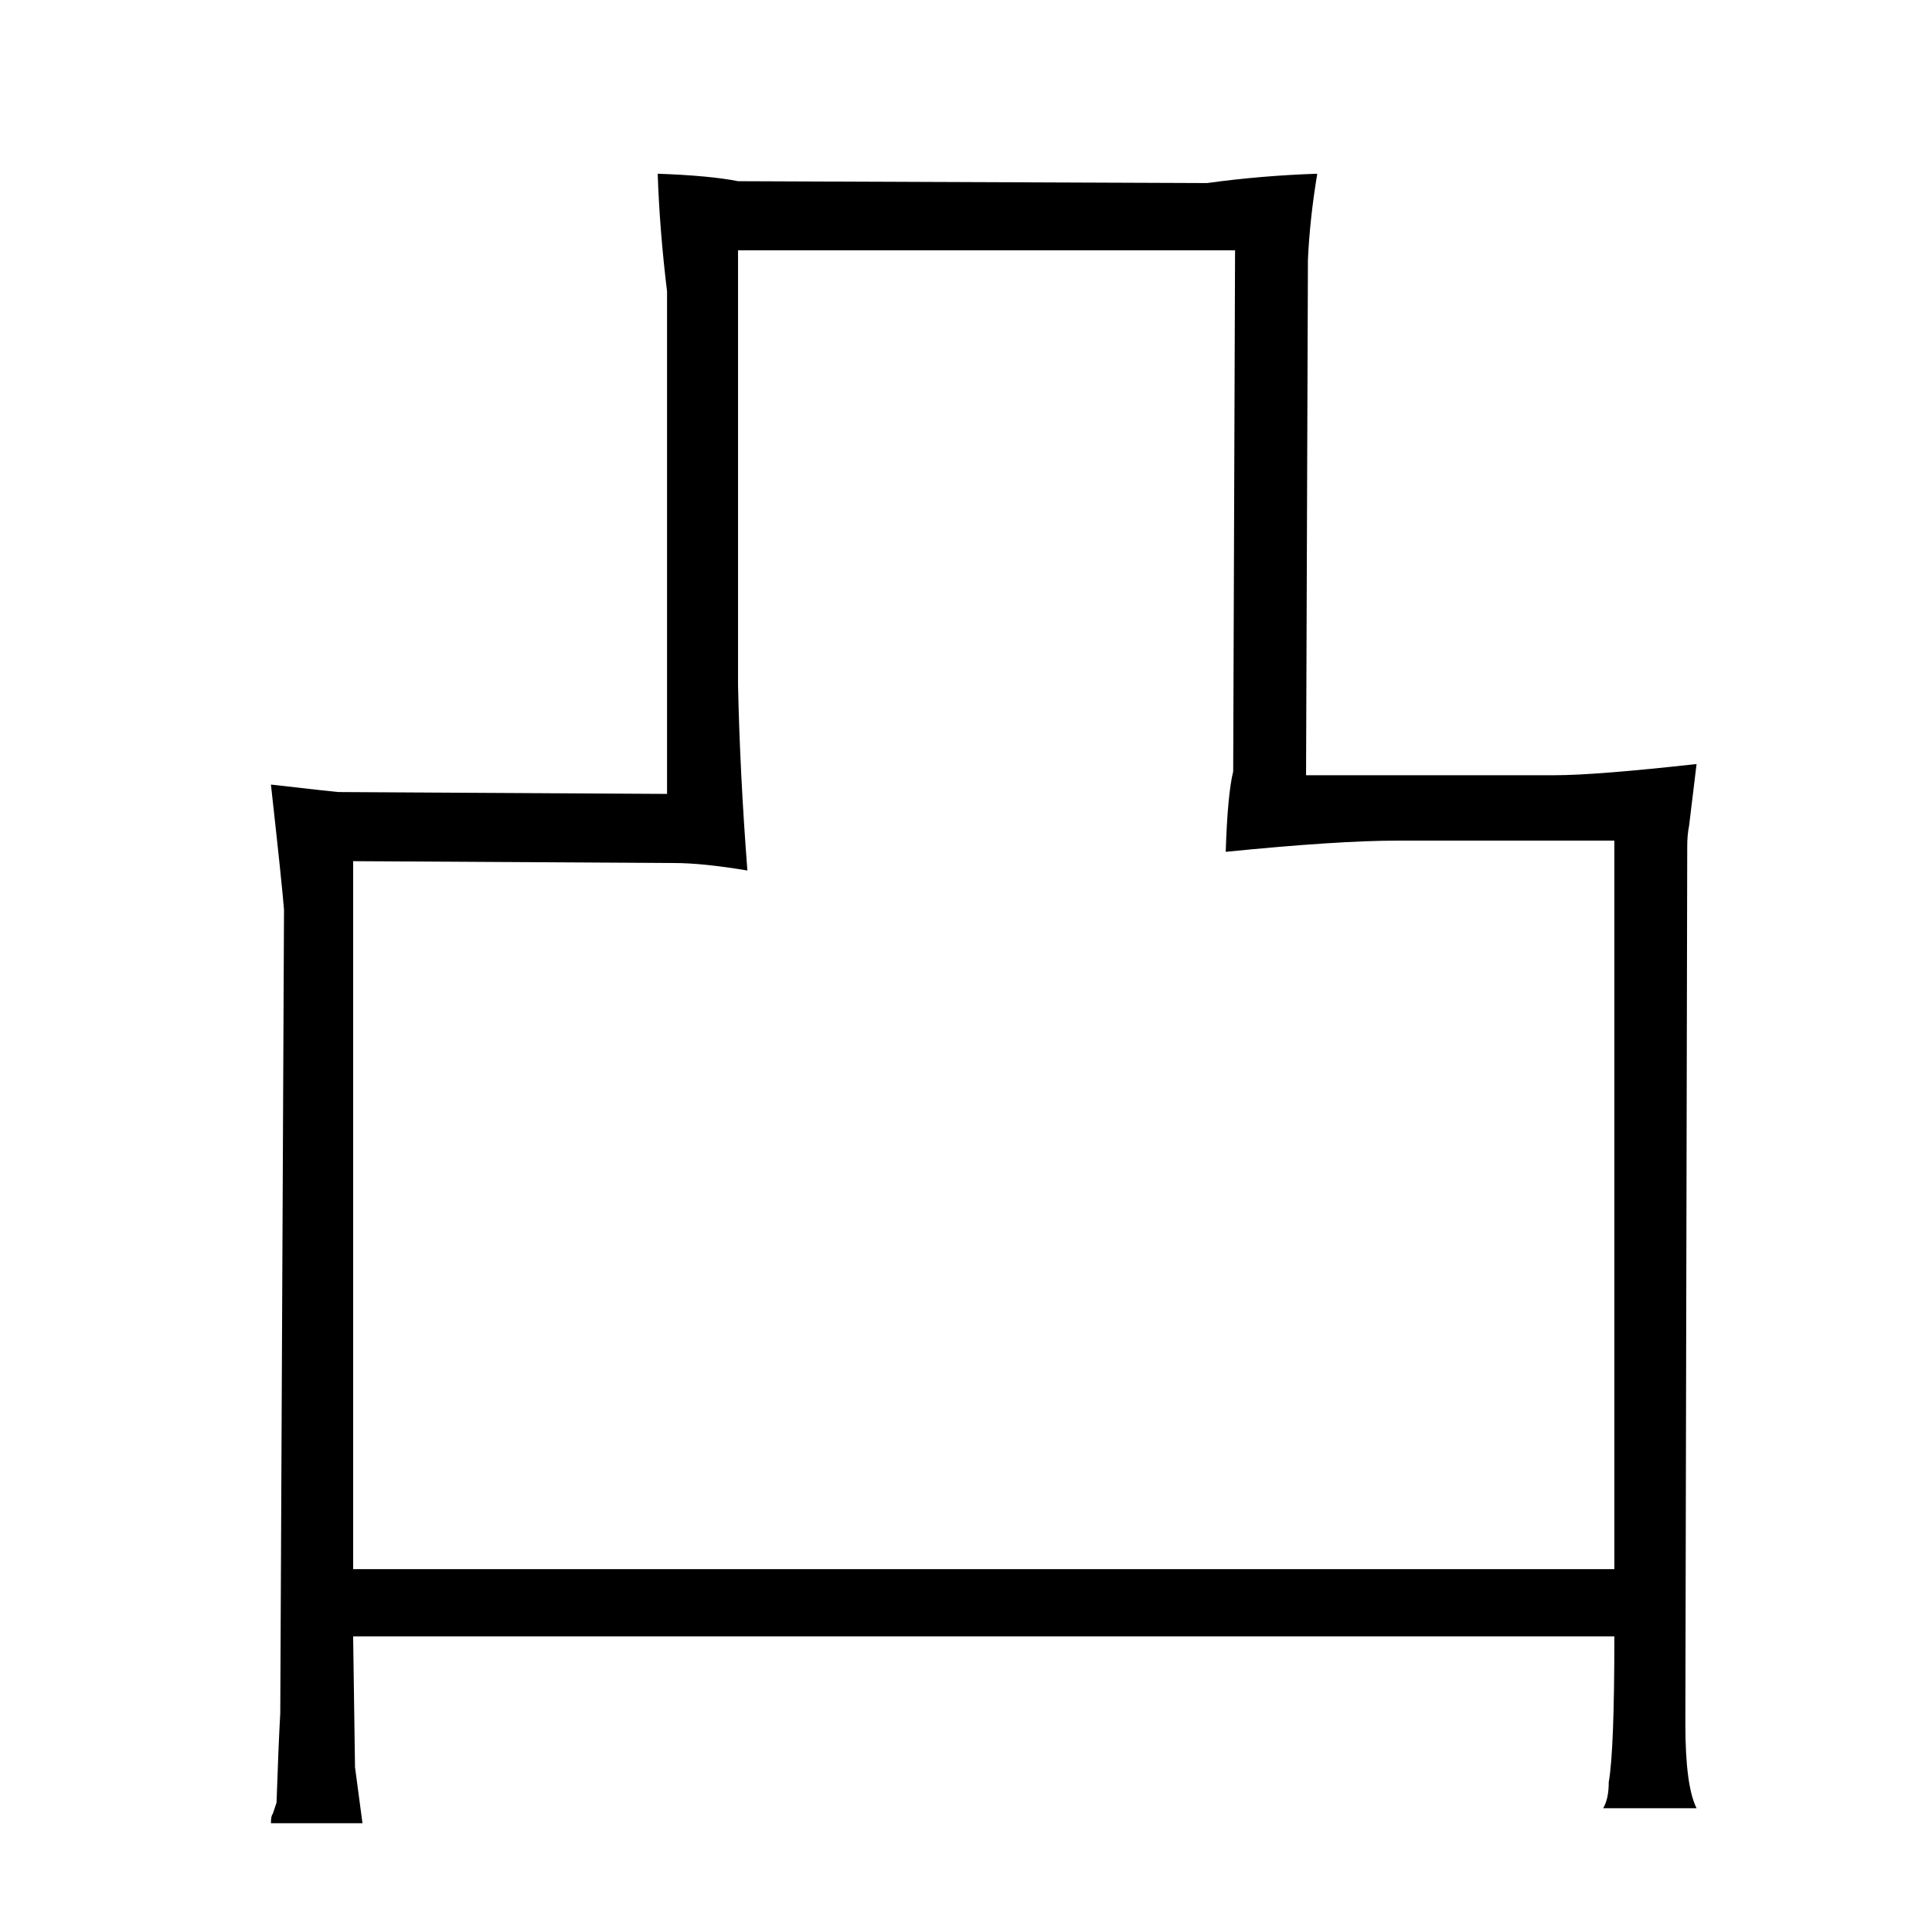 <?xml version="1.0" standalone="no"?>
<!DOCTYPE svg PUBLIC "-//W3C//DTD SVG 1.1//EN" "http://www.w3.org/Graphics/SVG/1.1/DTD/svg11.dtd" >
<svg xmlns="http://www.w3.org/2000/svg" xmlns:xlink="http://www.w3.org/1999/xlink" version="1.1" viewBox="-10 0 1034 1024">
  <g transform="matrix(1 0 0 -1 0 820)">
   <path fill="currentColor"
d="M140 -97q-1 -18 -2 -48l-2 -6q-1 -1 -1 -5h49l-4 30l-1 70h675q0 -61 -3 -78q0 -9 -3 -14h50q-6 12 -6 45l1 470q0 6 1 11l4 33q-54 -6 -76 -6h-133l1 276q1 22 5 46q-30 -1 -59 -5l-251 1q-15 3 -43 4q1 -30 5 -63v-269l-176 1q-1 0 -36 4q6 -54 7 -67zM179 -20v379
l172 -1q15 0 39 -4q-4 52 -5 99v233h266l-1 -279q-3 -12 -4 -43q60 6 92 6h116v-390h-675z" />
  </g>

</svg>
